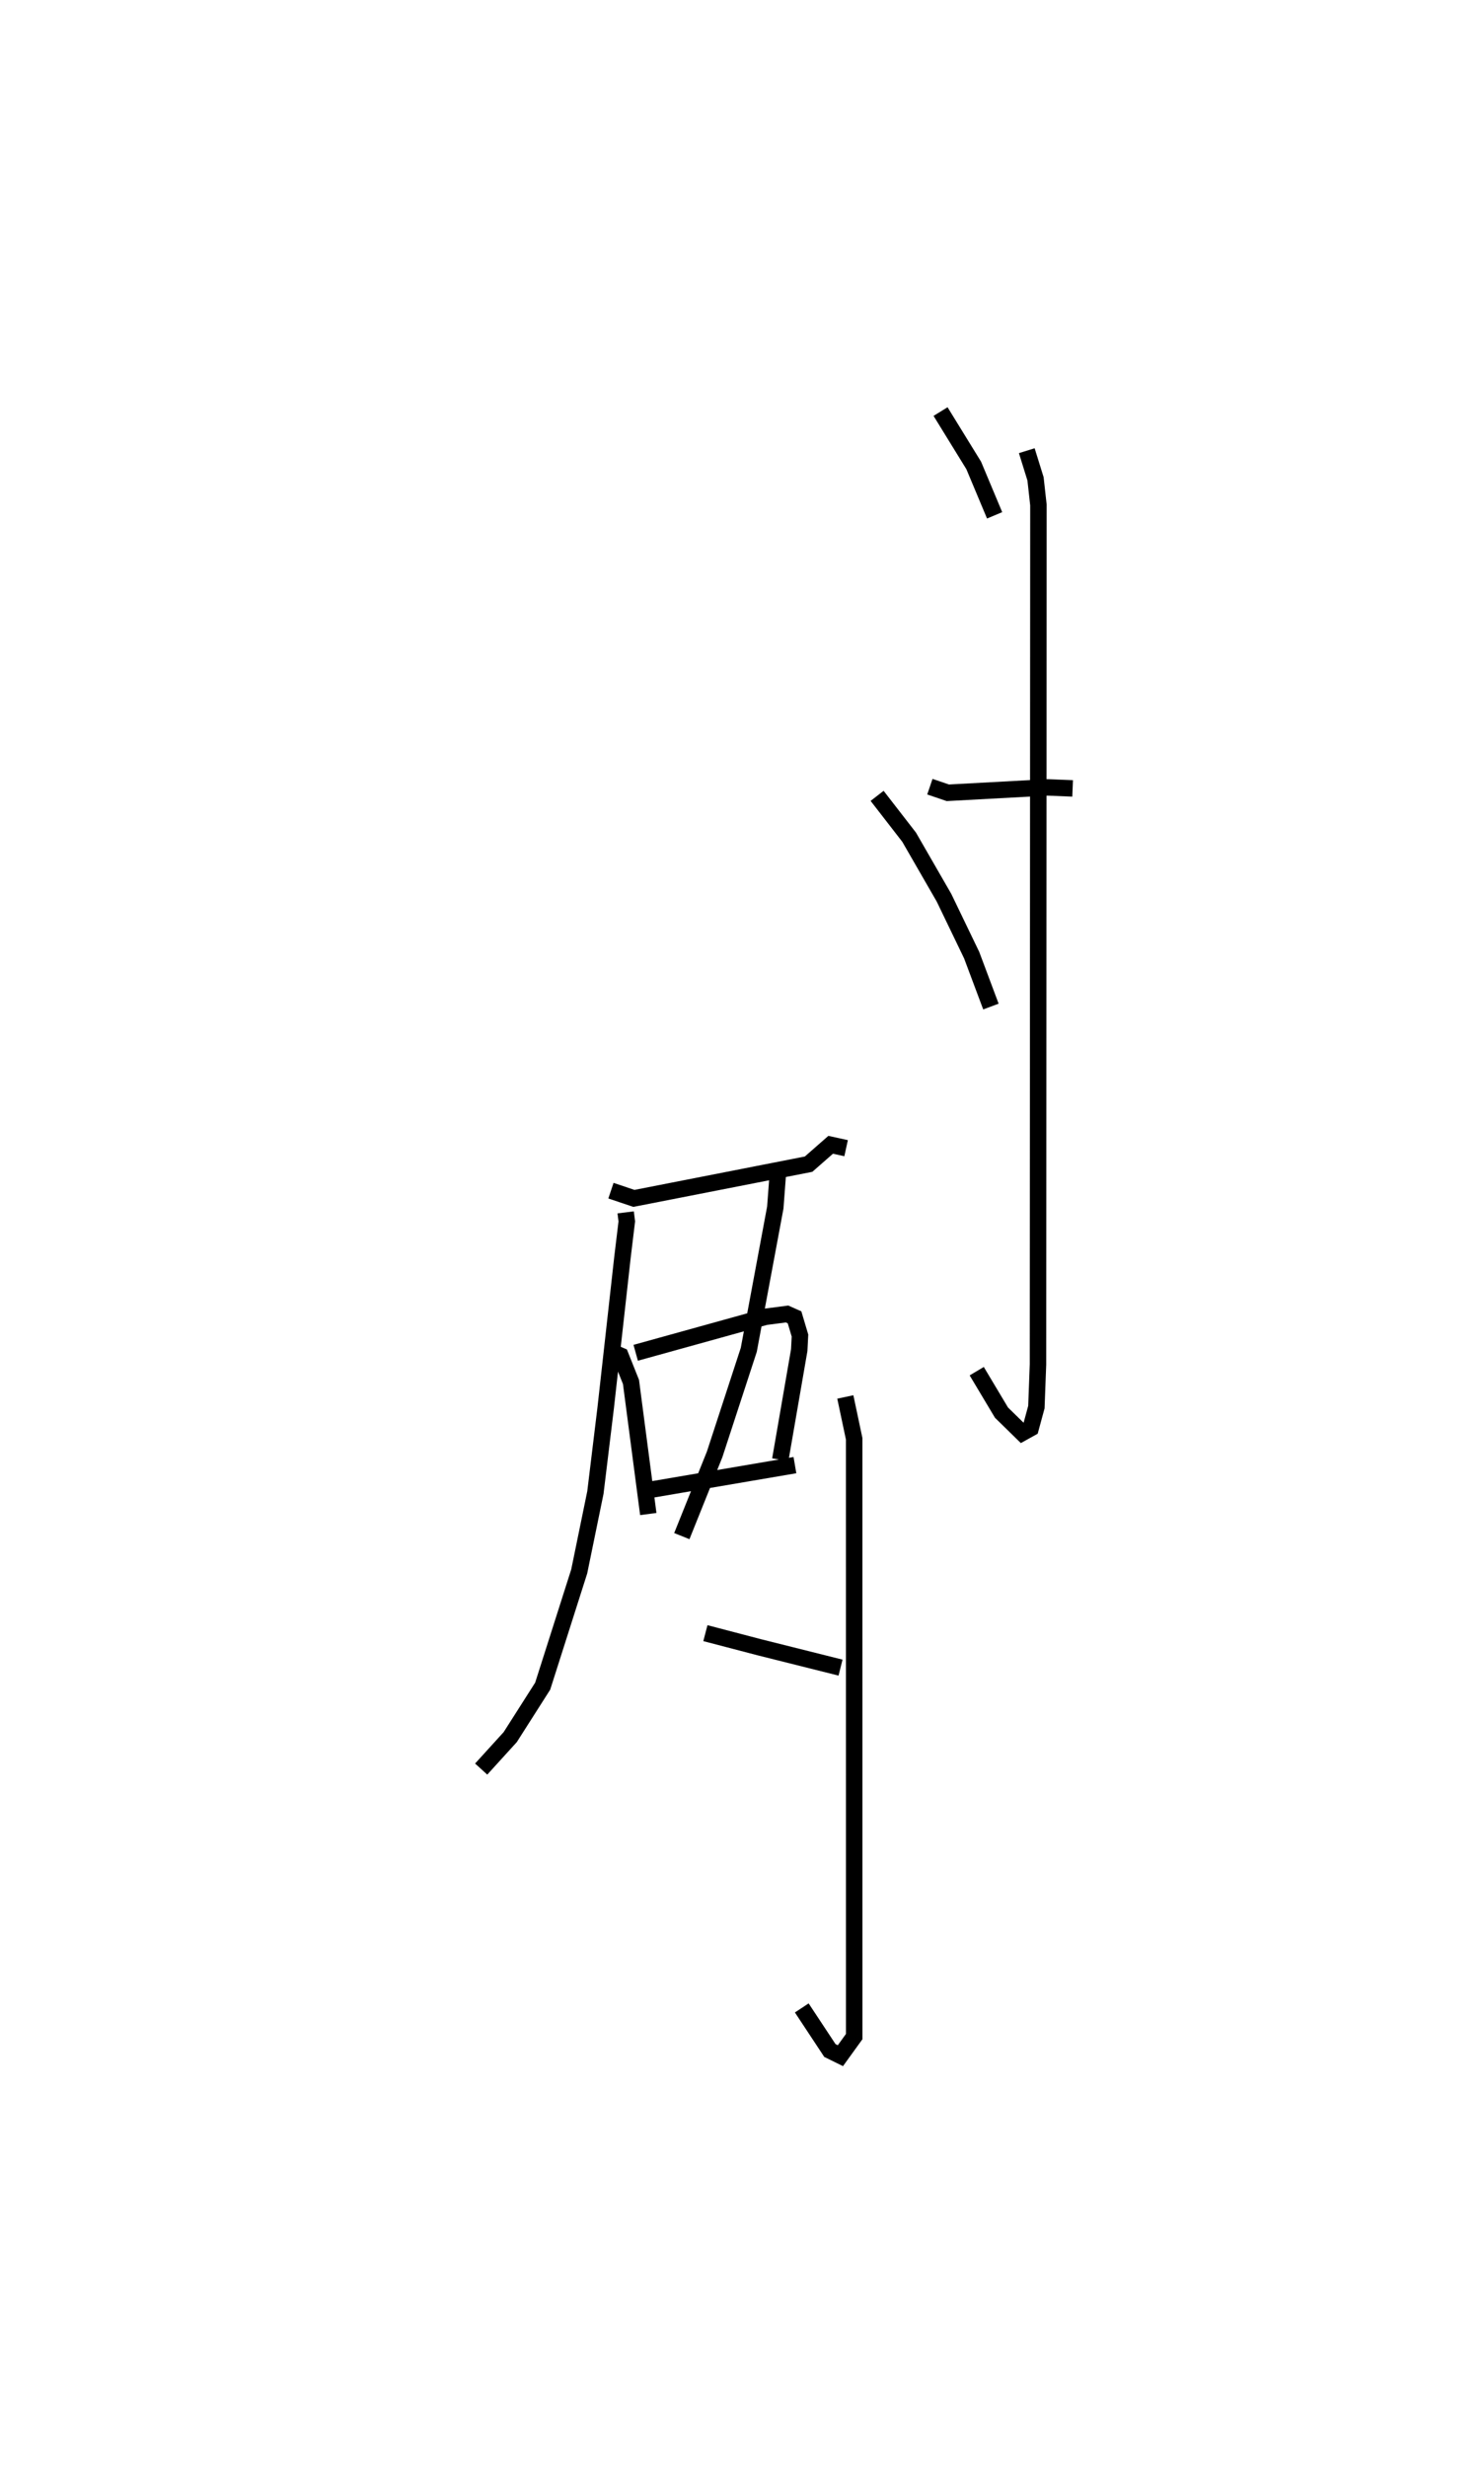 <?xml version="1.0" encoding="utf-8" ?>
<svg baseProfile="full" height="149.877" version="1.1" width="90.192" xmlns="http://www.w3.org/2000/svg" xmlns:ev="http://www.w3.org/2001/xml-events" xmlns:xlink="http://www.w3.org/1999/xlink"><defs /><rect fill="white" height="149.877" width="90.192" x="0" y="0" /><path d="M25,69.721 m0.0,0.0 m13.026,3.927 l0.068,0.55 -0.261,2.164 l-1.023,9.172 -0.624,5.134 l-0.983,4.79 -2.221,6.971 l-1.972,3.095 -1.766,1.942 m7.887,-35.136 l1.396,0.469 10.615,-2.079 l1.343,-1.177 0.938,0.206 m-14.231,12.38 l0.52,0.223 0.637,1.598 l1.051,8.023 m-0.765,-9.794 l7.888,-2.187 1.311,-0.17 l0.455,0.202 0.33,1.106 l-0.045,0.885 -1.152,6.66 m-7.802,1.809 l8.692,-1.481 m-5.441,10.206 l3.267,0.855 4.946,1.239 m0.291,-16.442 l0.538,2.543 0.002,36.312 l-0.839,1.161 -0.639,-0.314 l-1.709,-2.587 m-1.415,-51.188 l-0.194,2.569 -1.611,8.641 l-2.076,6.352 -1.994,4.965 m11.869,-44.969 l1.946,2.511 2.122,3.683 l1.678,3.481 1.171,3.124 m2.179,-33.767 l0.532,1.711 0.176,1.588 l-0.027,52.212 -0.097,2.59 l-0.348,1.281 -0.513,0.285 l-1.259,-1.231 -1.506,-2.519 m-2.198,-58.293 l2.015,3.271 1.271,3.032 m-3.935,16.484 l1.092,0.371 6.054,-0.328 l1.53,0.062 " fill="none" stroke="black" stroke-width="1" /></svg>